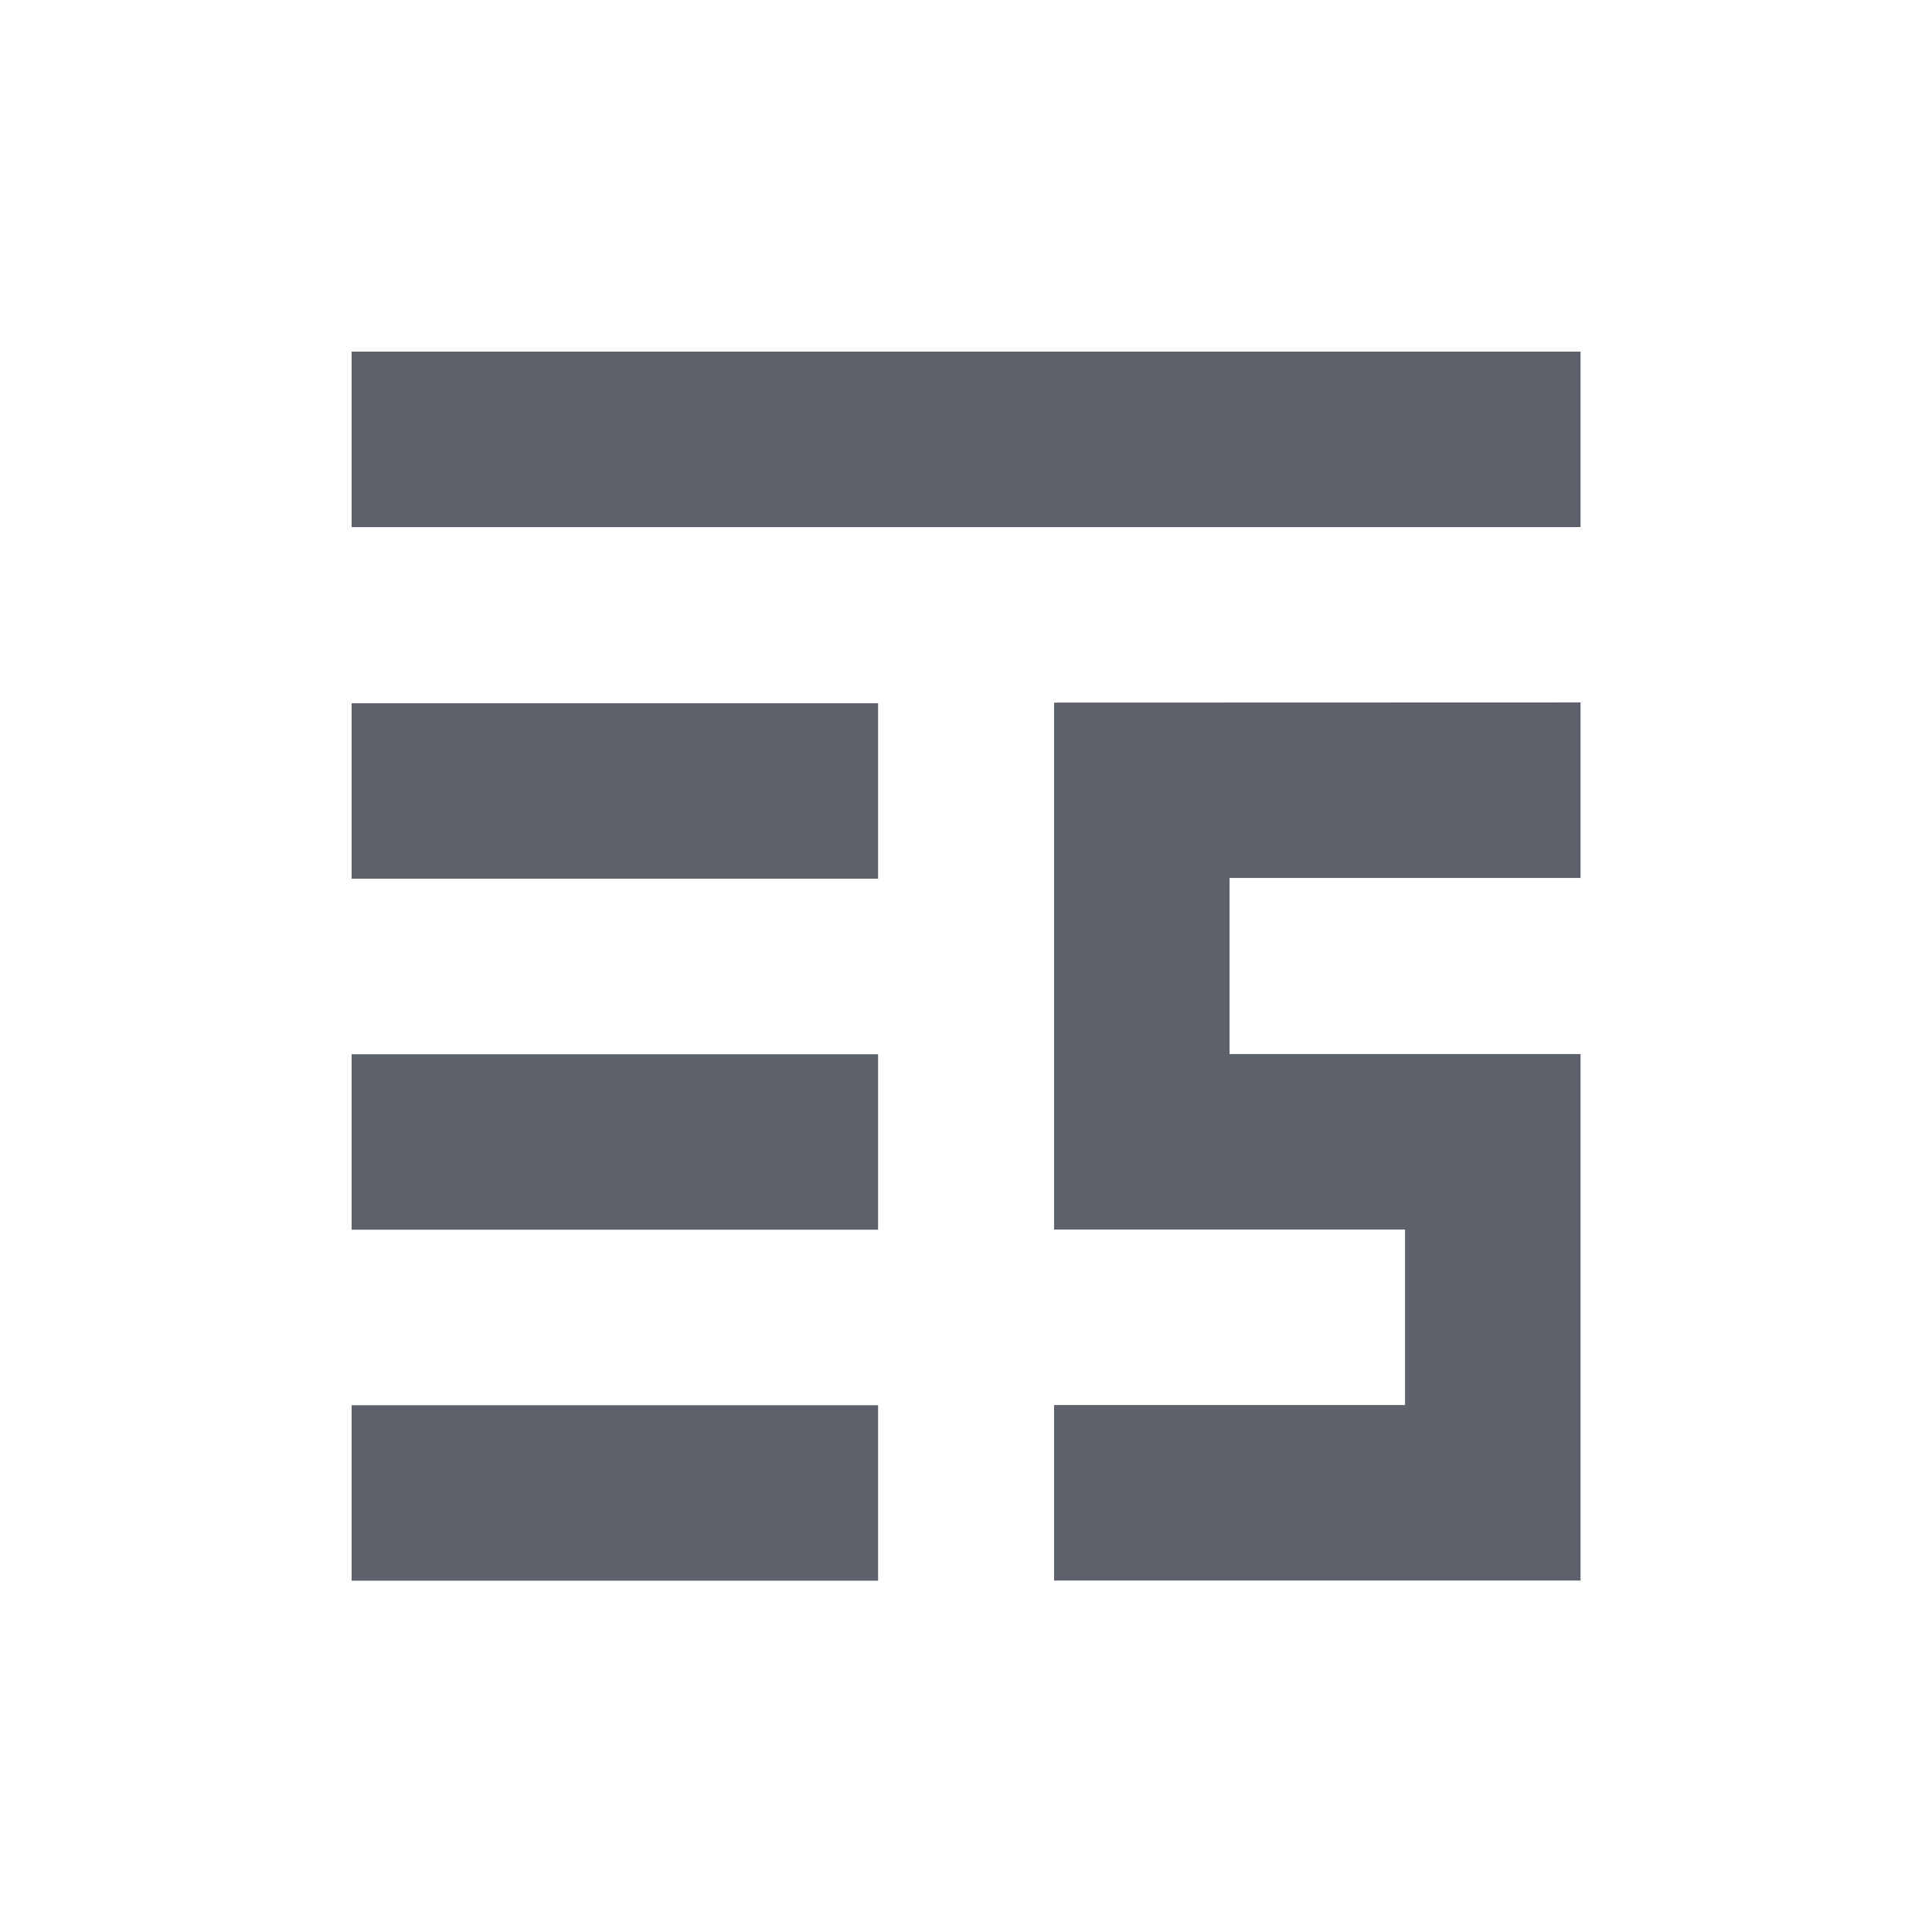 <svg height="12pt" viewBox="0 0 12 12" width="12pt" xmlns="http://www.w3.org/2000/svg"><path d="m2.184 2.184v1.09h7.633v-1.09zm4.363 2.18v3.273h2.18v1.09h-2.18v1.09h3.27v-3.27h-2.18v-1.094h2.18v-1.09zm-4.363.004v1.09h3.27v-1.09zm0 2.18v1.09h3.27v-1.09zm0 2.18v1.09h3.27v-1.09zm0 0" fill="#5c616c"/></svg>